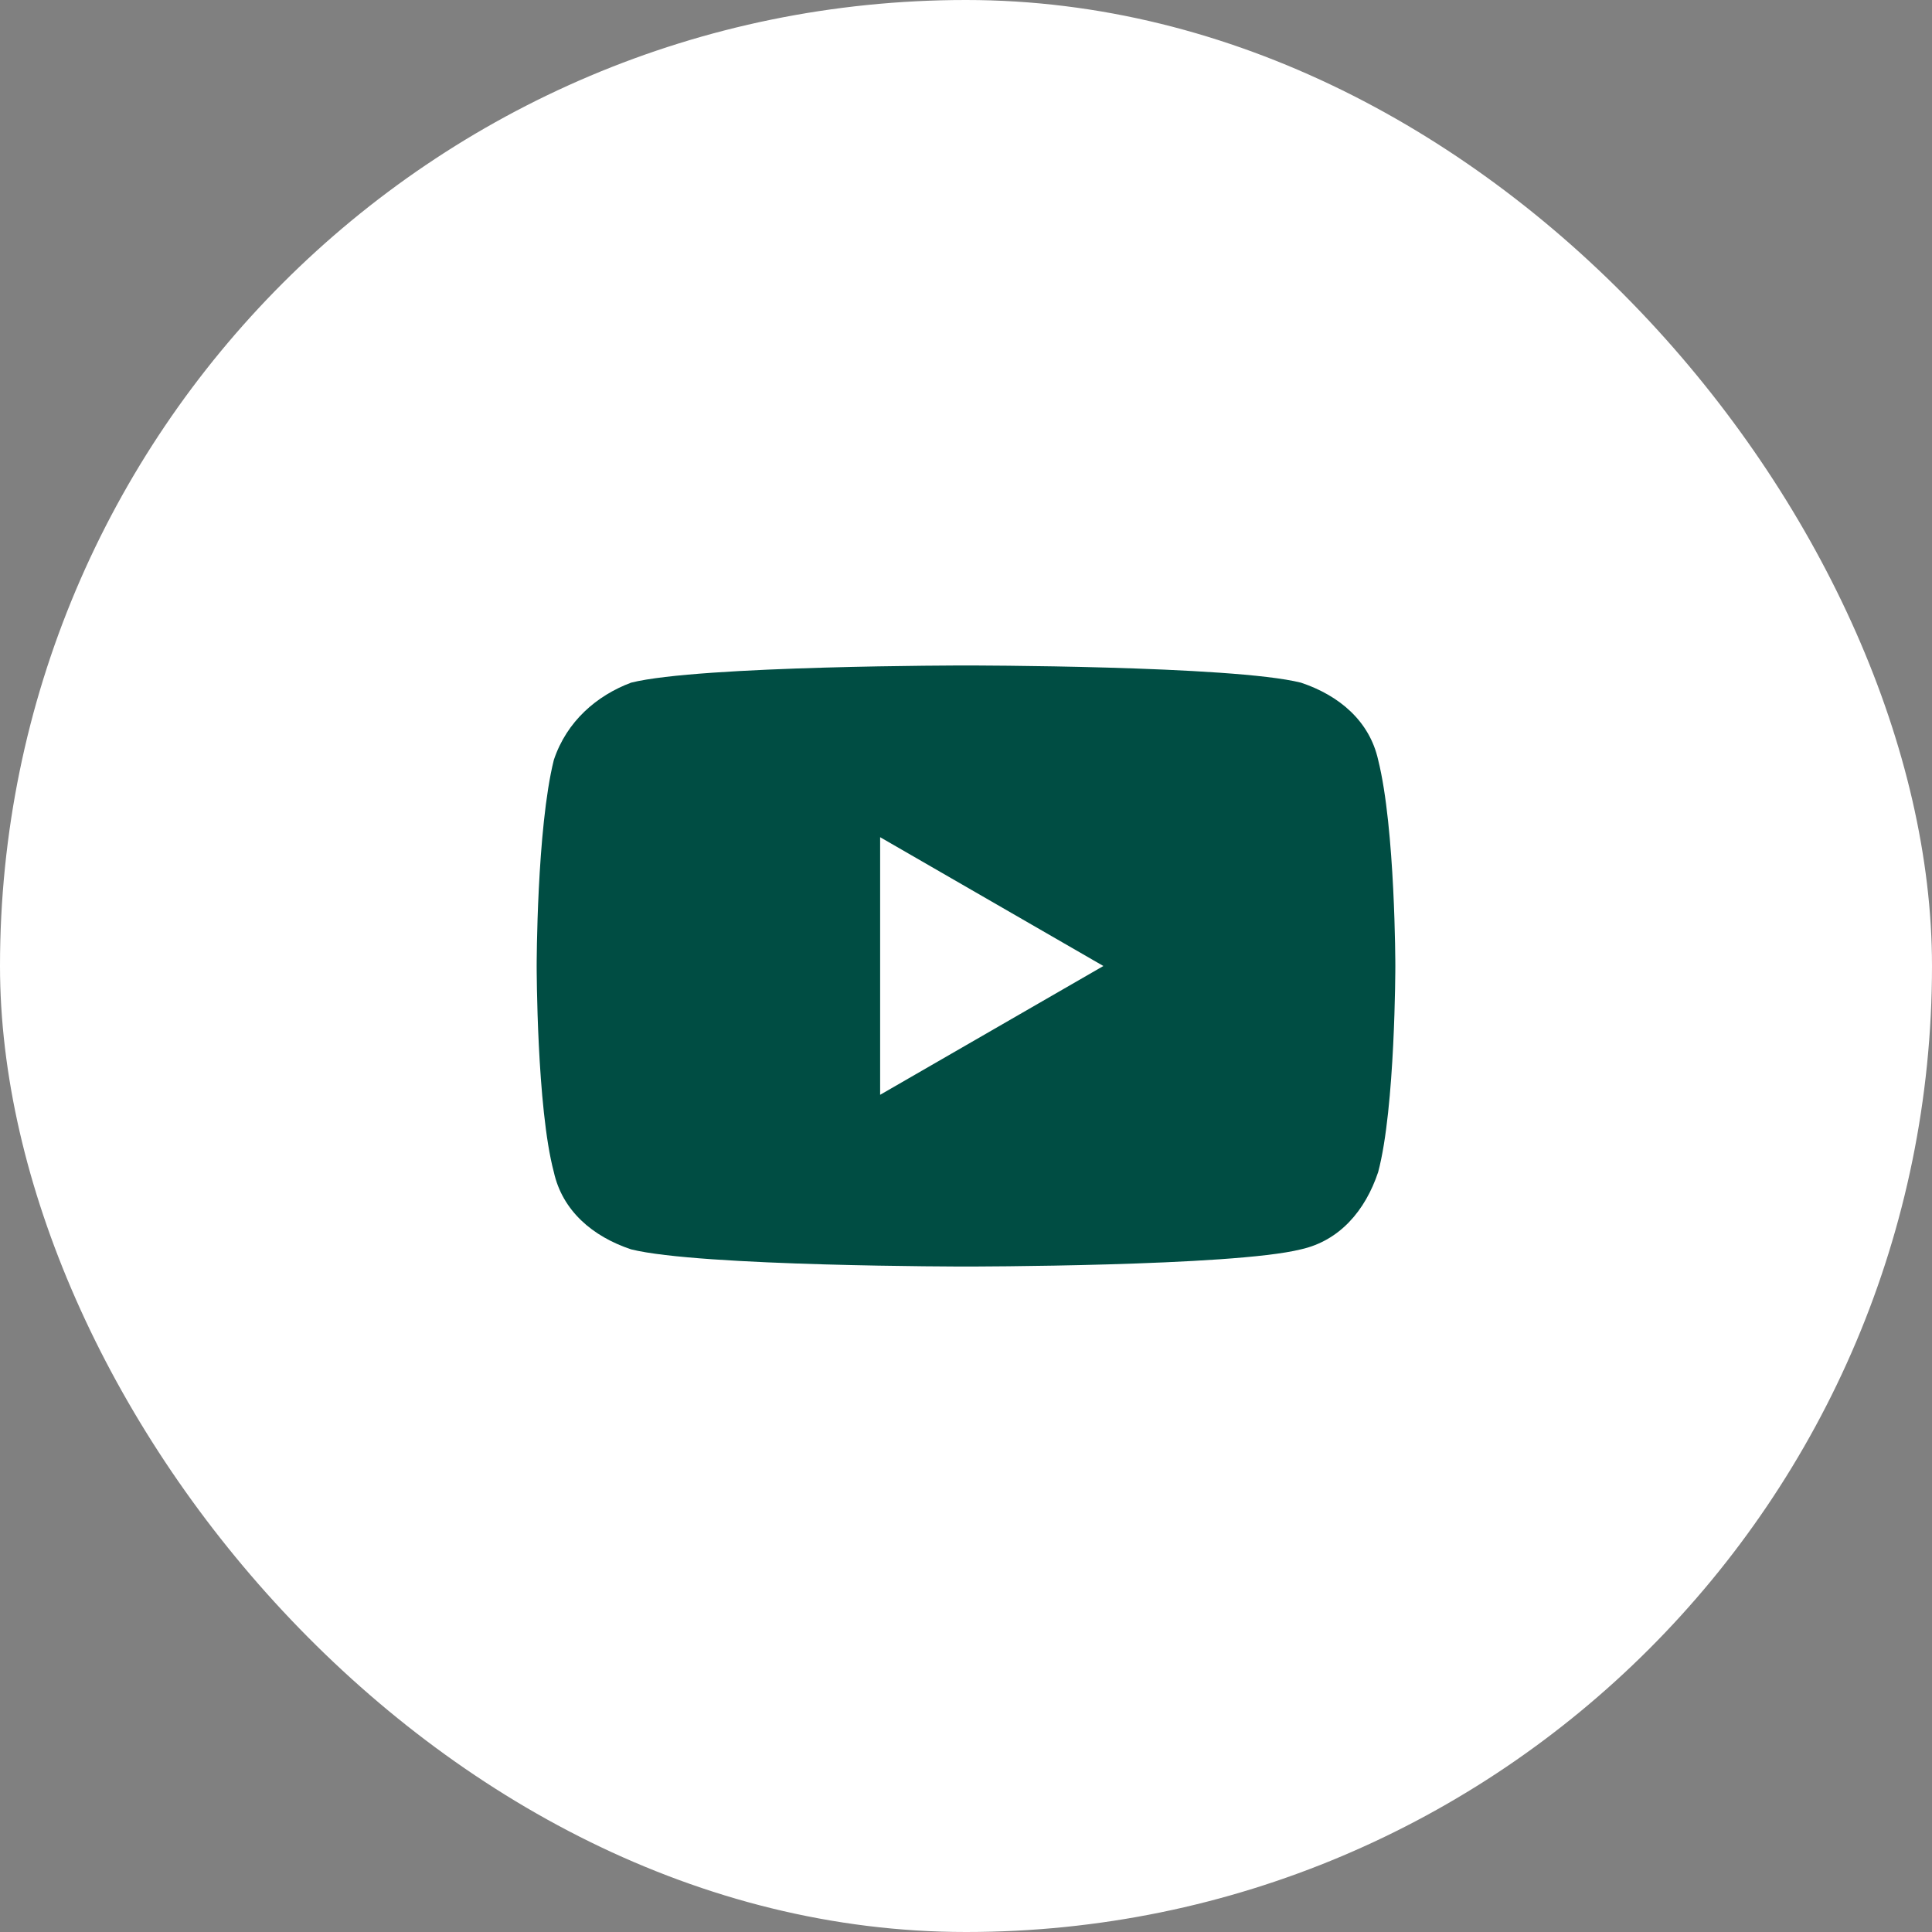 <svg width="36" height="36" viewBox="0 0 36 36" fill="none" xmlns="http://www.w3.org/2000/svg">
<rect x="0" y="0" width="36" height="36" fill="#808080" stroke="none"/>
<rect width="36" height="36" rx="18" fill="white"/>
<path d="M25.68 14.16C25.52 13.44 24.96 12.96 24.24 12.72C22.96 12.4 18 12.4 18 12.4C18 12.4 13.04 12.4 11.76 12.72C11.12 12.96 10.56 13.44 10.32 14.16C10 15.44 10 18 10 18C10 18 10 20.64 10.32 21.84C10.48 22.56 11.04 23.04 11.76 23.28C13.04 23.6 18 23.6 18 23.6C18 23.6 22.96 23.6 24.24 23.28C24.96 23.12 25.44 22.56 25.68 21.84C26 20.64 26 18 26 18C26 18 26 15.44 25.68 14.16ZM16.4 20.4V15.6L20.56 18L16.4 20.4Z" fill="#004D43"/>
</svg>
